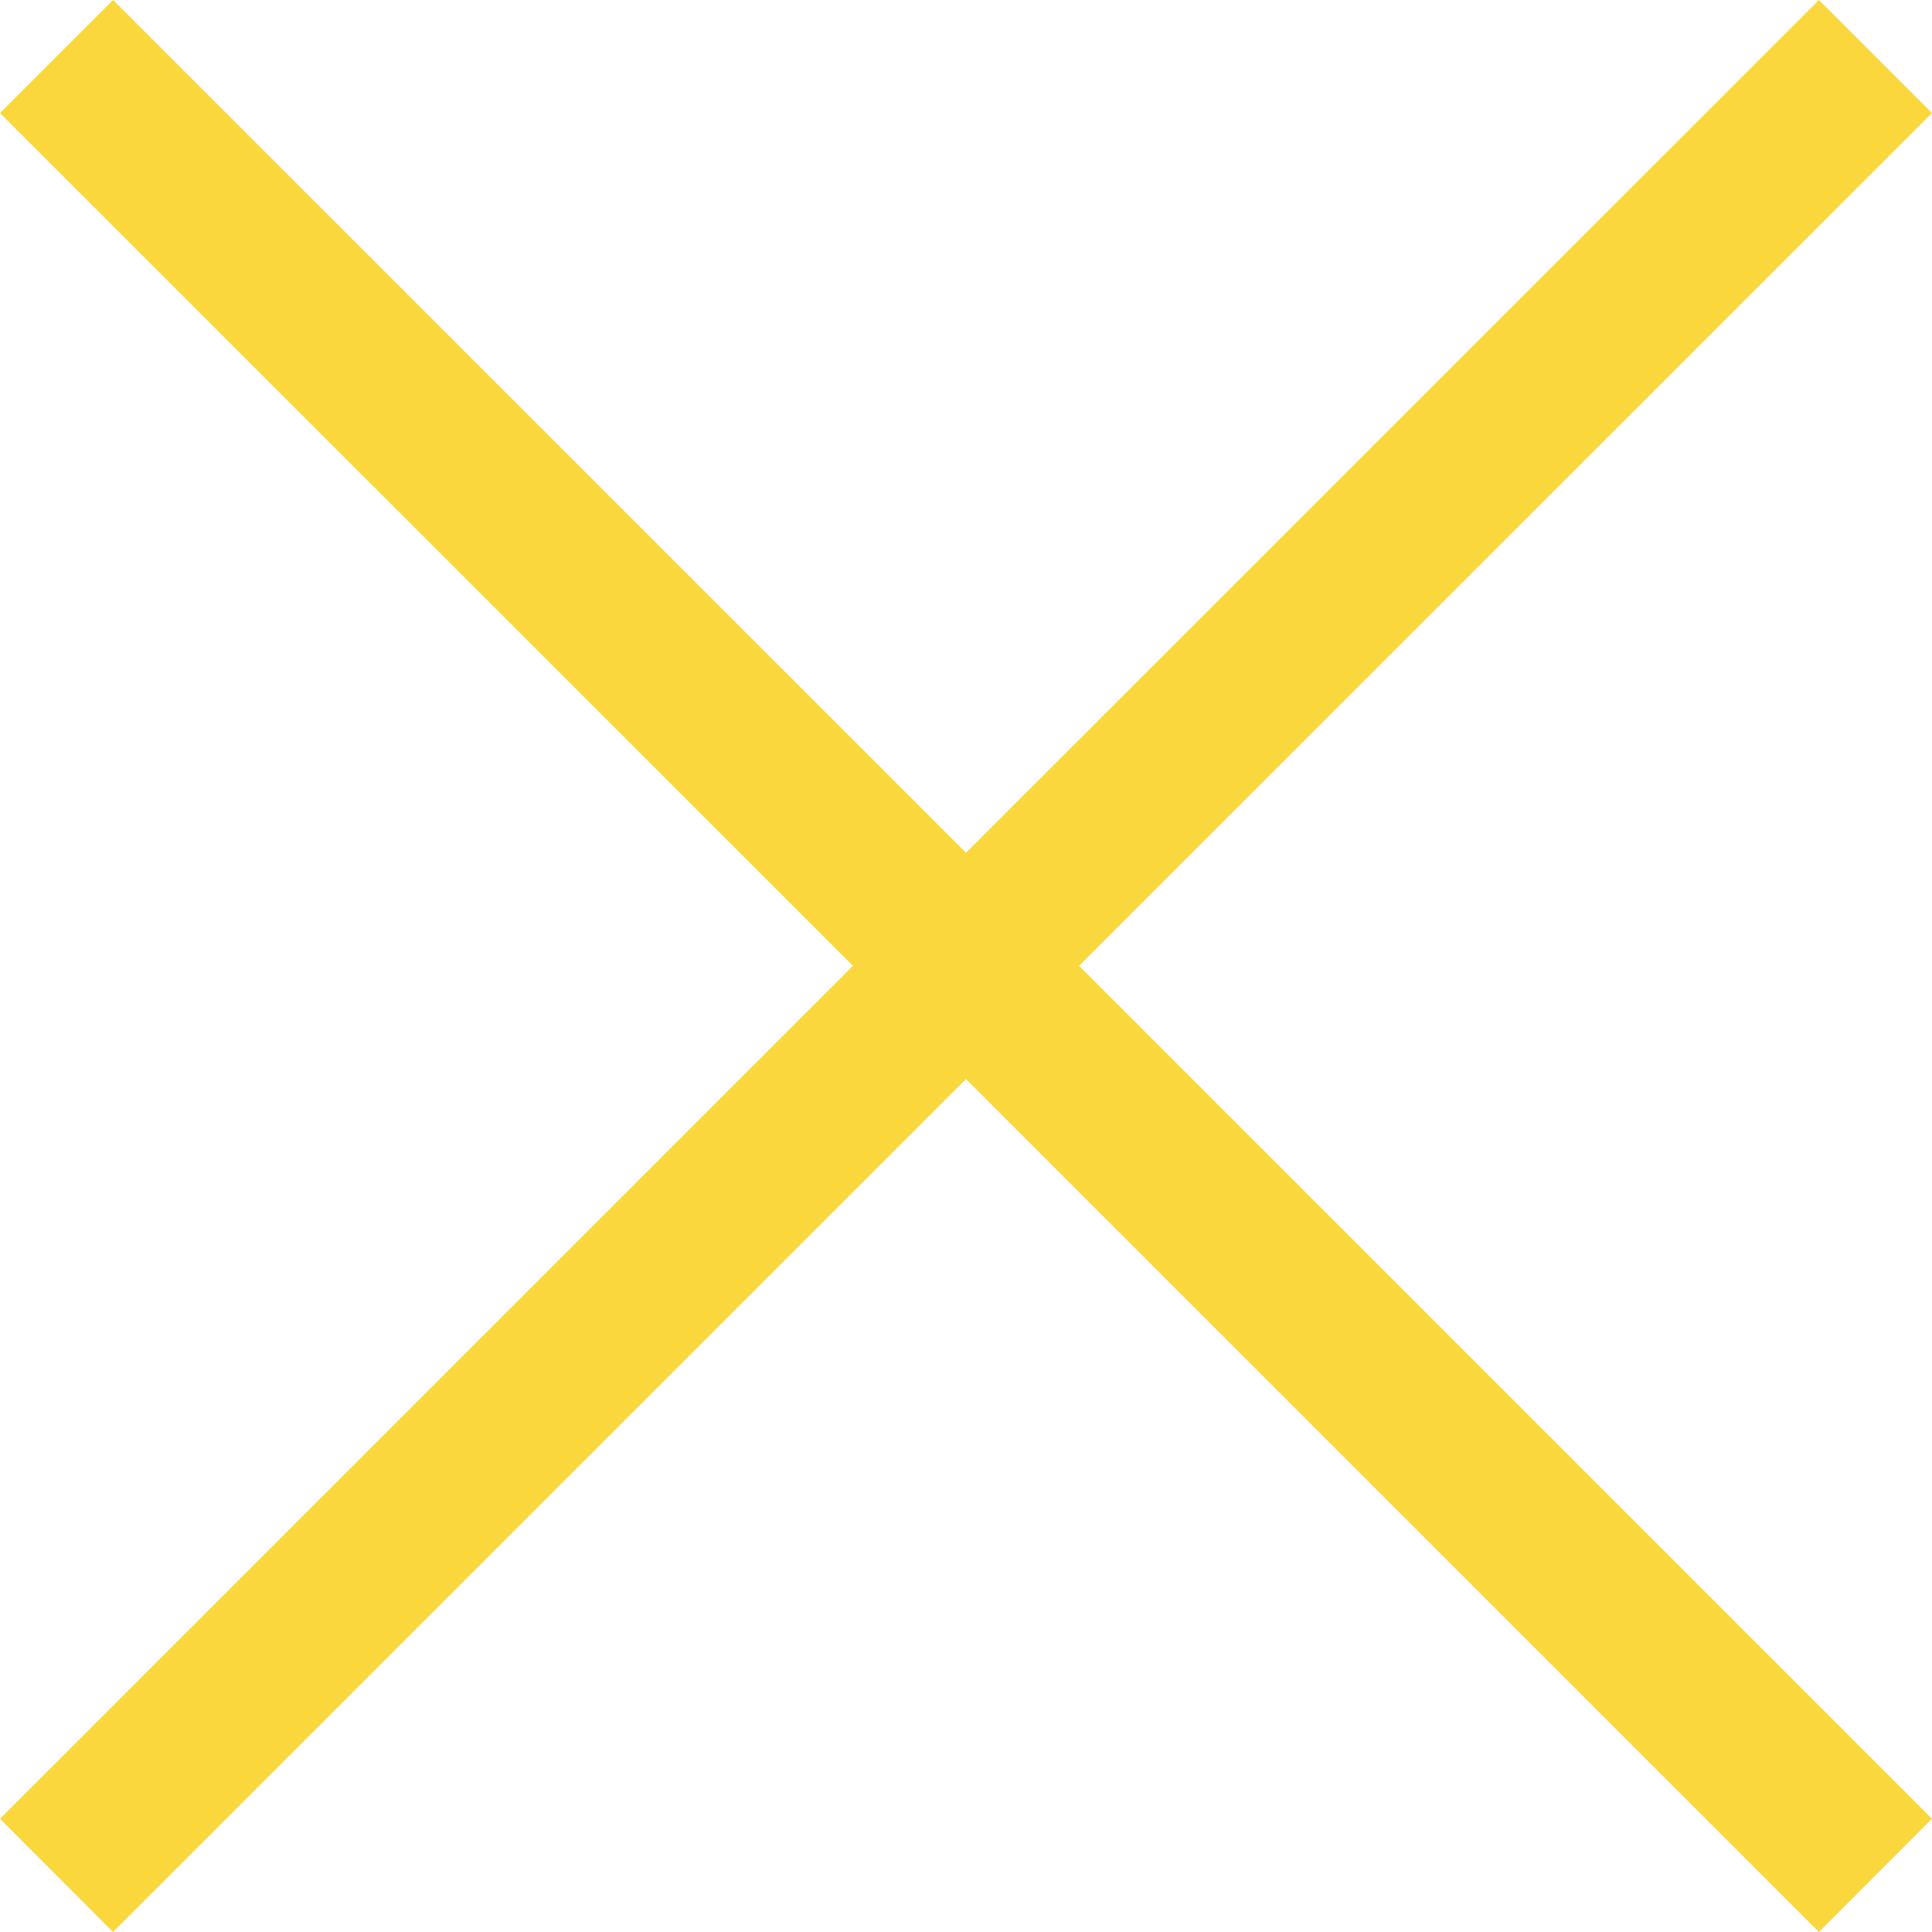 <?xml version="1.0" encoding="utf-8"?>
<!-- Generator: Adobe Illustrator 16.0.0, SVG Export Plug-In . SVG Version: 6.00 Build 0)  -->
<!DOCTYPE svg PUBLIC "-//W3C//DTD SVG 1.1//EN" "http://www.w3.org/Graphics/SVG/1.1/DTD/svg11.dtd">
<svg version="1.1" id="Layer_1" xmlns="http://www.w3.org/2000/svg" xmlns:xlink="http://www.w3.org/1999/xlink" x="0px" y="0px"
	 width="24.164px" height="24.164px" viewBox="0 0 24.164 24.164" enable-background="new 0 0 24.164 24.164" xml:space="preserve">
<polygon fill="#FBD73E" points="24.164,1.414 22.75,0 12.082,10.666 1.414,0 0,1.414 10.668,12.08 0,22.748 1.414,24.164 
	12.082,13.496 22.75,24.164 24.164,22.748 13.496,12.08 "/>
</svg>
